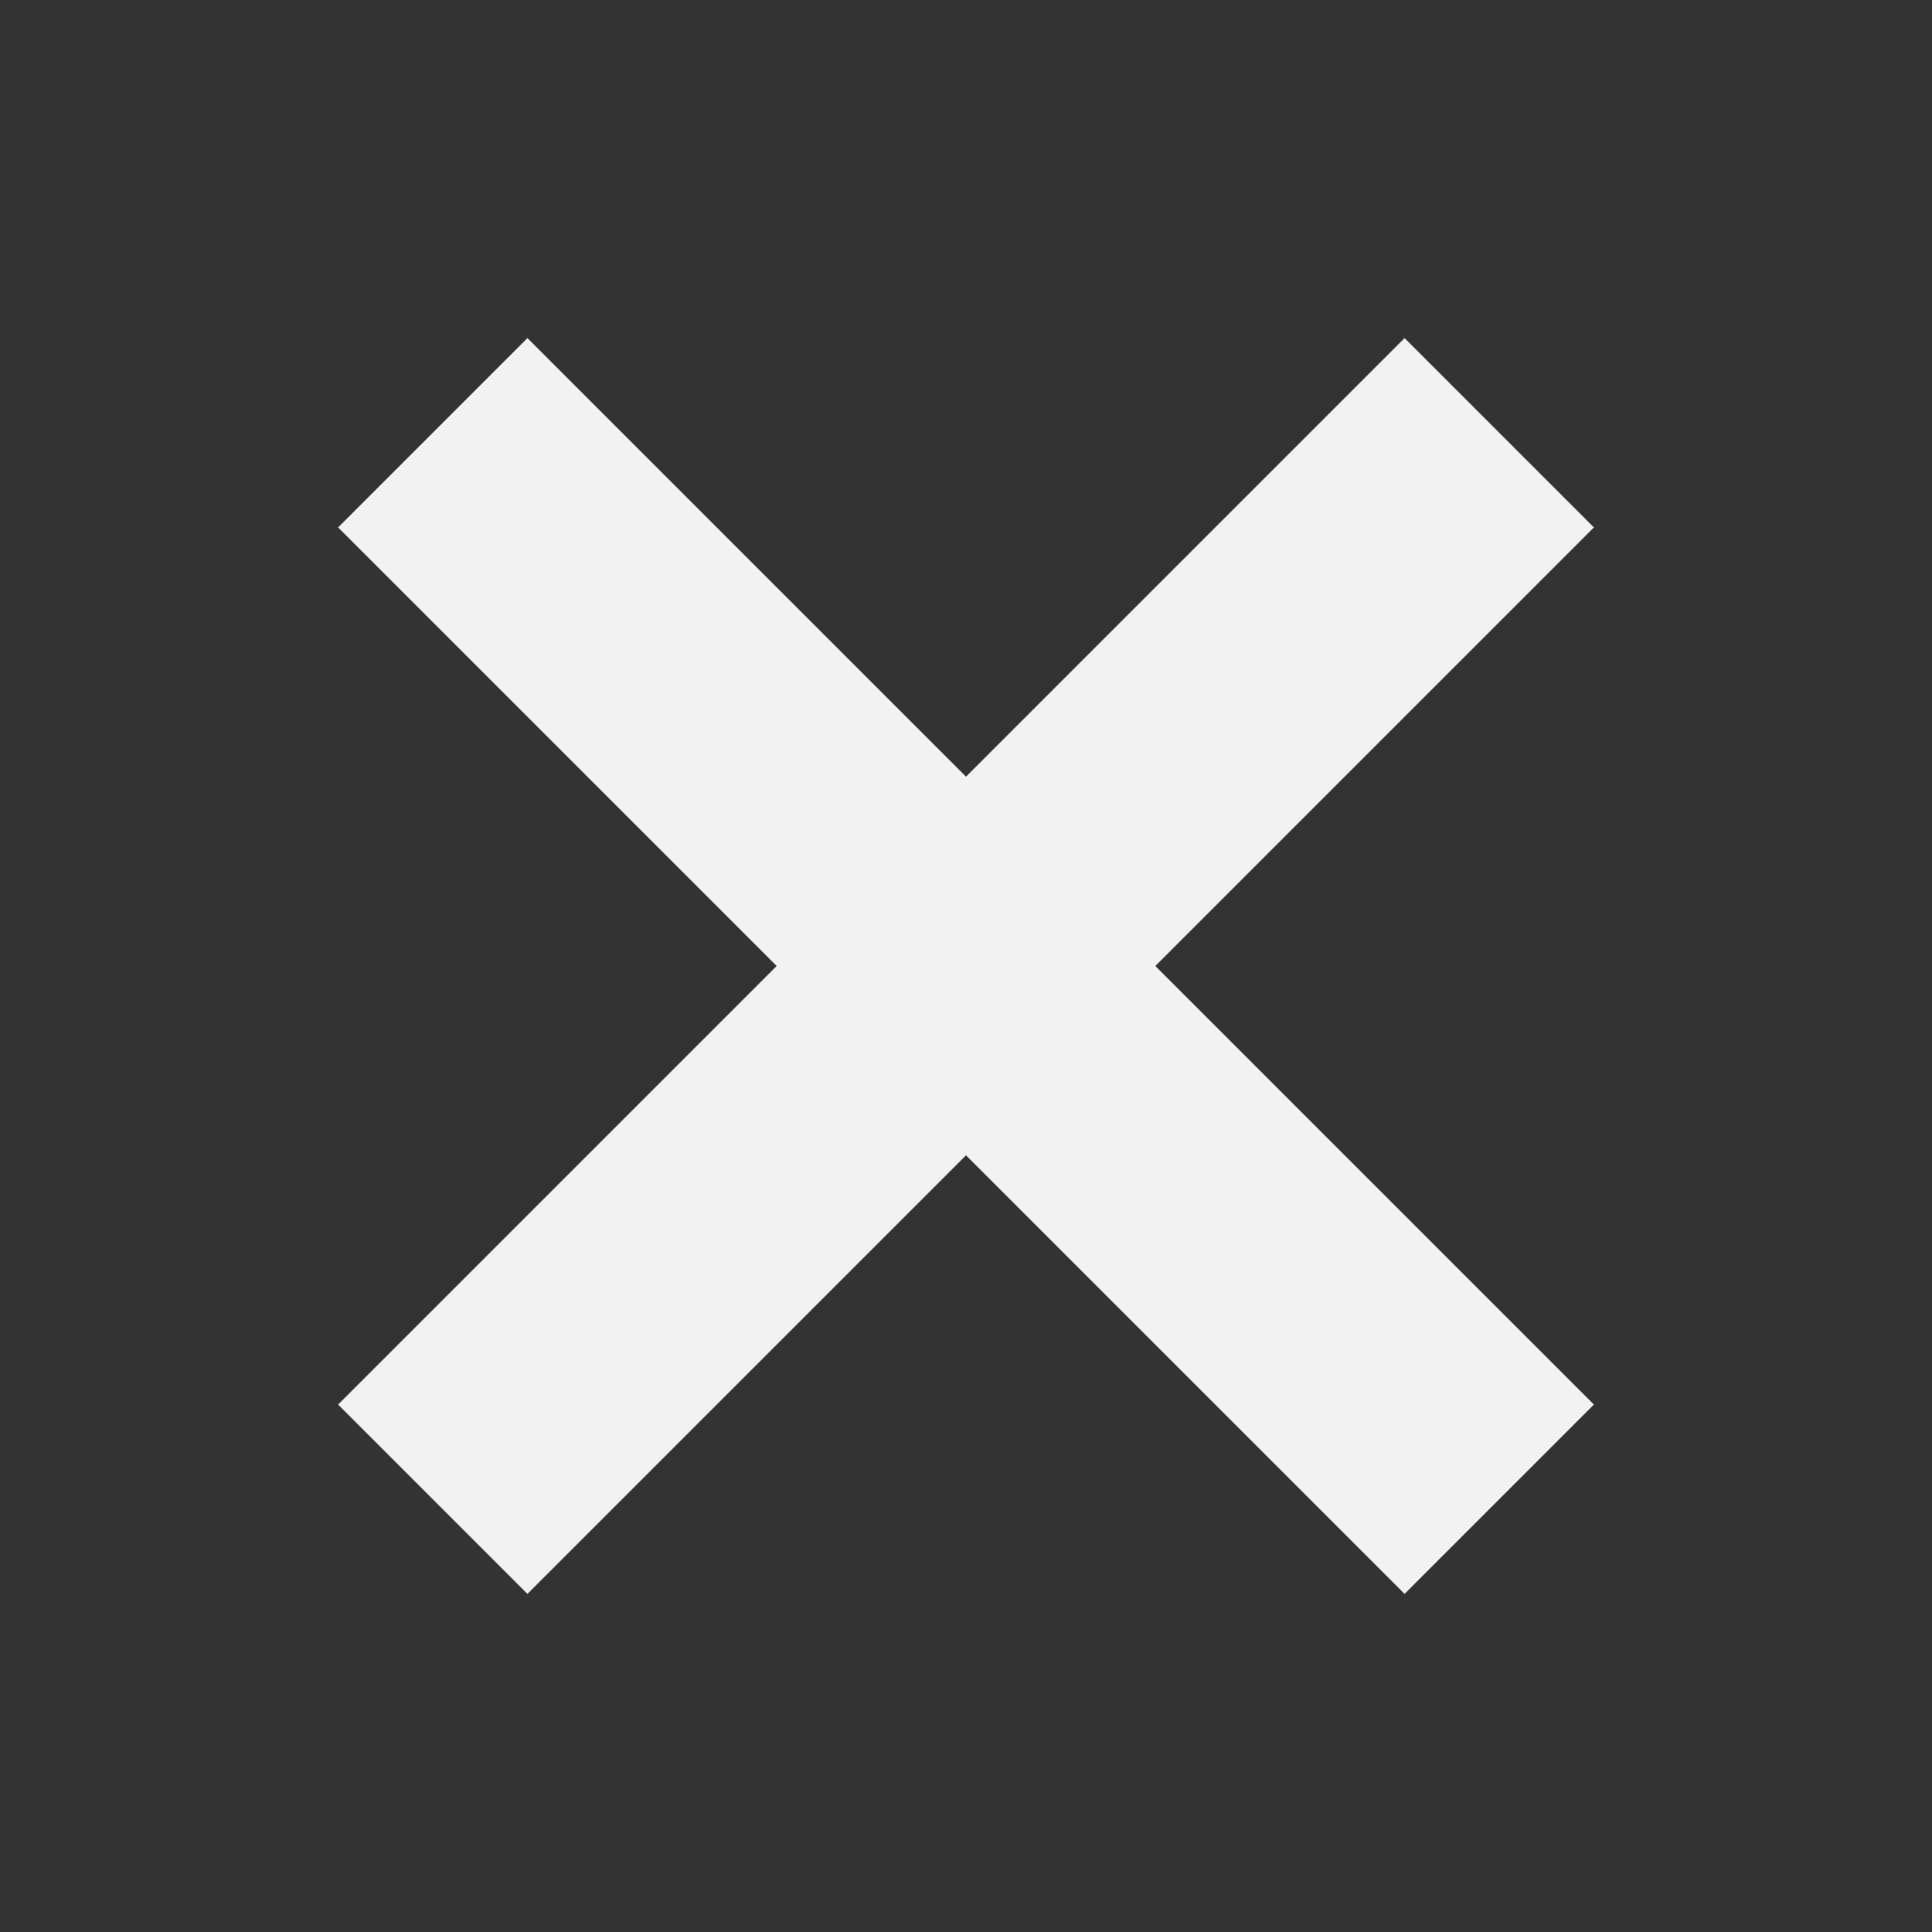 <?xml version="1.0" encoding="UTF-8" standalone="no"?>
<svg
   xmlns:dc="http://purl.org/dc/elements/1.1/"
   xmlns:cc="http://creativecommons.org/ns#"
   xmlns:rdf="http://www.w3.org/1999/02/22-rdf-syntax-ns#"
   xmlns:svg="http://www.w3.org/2000/svg"
   xmlns="http://www.w3.org/2000/svg"
   xmlns:sodipodi="http://sodipodi.sourceforge.net/DTD/sodipodi-0.dtd"
   xmlns:inkscape="http://www.inkscape.org/namespaces/inkscape"
   version="1.1"
   id="Layer_1"
   x="0px"
   y="0px"
   viewBox="0 0 100 100"
   xml:space="preserve"
   sodipodi:docname="close.svg"
   inkscape:version="0.92.4 (5da689c313, 2019-01-14)"
   width="100"
   height="100"><rect x="0" y="0" width="100" height="100" fill="#333333" stroke="none"/><defs
   id="defs9">
	
</defs><sodipodi:namedview
   pagecolor="#ffffff"
   bordercolor="#666666"
   borderopacity="1"
   objecttolerance="10"
   gridtolerance="10"
   guidetolerance="10"
   inkscape:pageopacity="0"
   inkscape:pageshadow="2"
   inkscape:window-width="1920"
   inkscape:window-height="1016"
   id="namedview7"
   showgrid="false"
   inkscape:zoom="1"
   inkscape:cx="15.050848"
   inkscape:cy="47.999998"
   inkscape:window-x="0"
   inkscape:window-y="27"
   inkscape:window-maximized="1"
   inkscape:current-layer="Layer_1" />
<style
   type="text/css"
   id="style2">
	.st0{fill:#757da0;}
</style>
<polygon
   style="fill:#f2f2f2"
   points="48,57.8 70.7,80.5 80.5,70.7 57.8,48 80.5,25.3 70.7,15.5 48,38.2 25.3,15.5 15.5,25.3 38.2,48 15.5,70.7 25.3,80.5 "
   class="st0"
   id="close"
   transform="translate(2,2)" />
</svg>